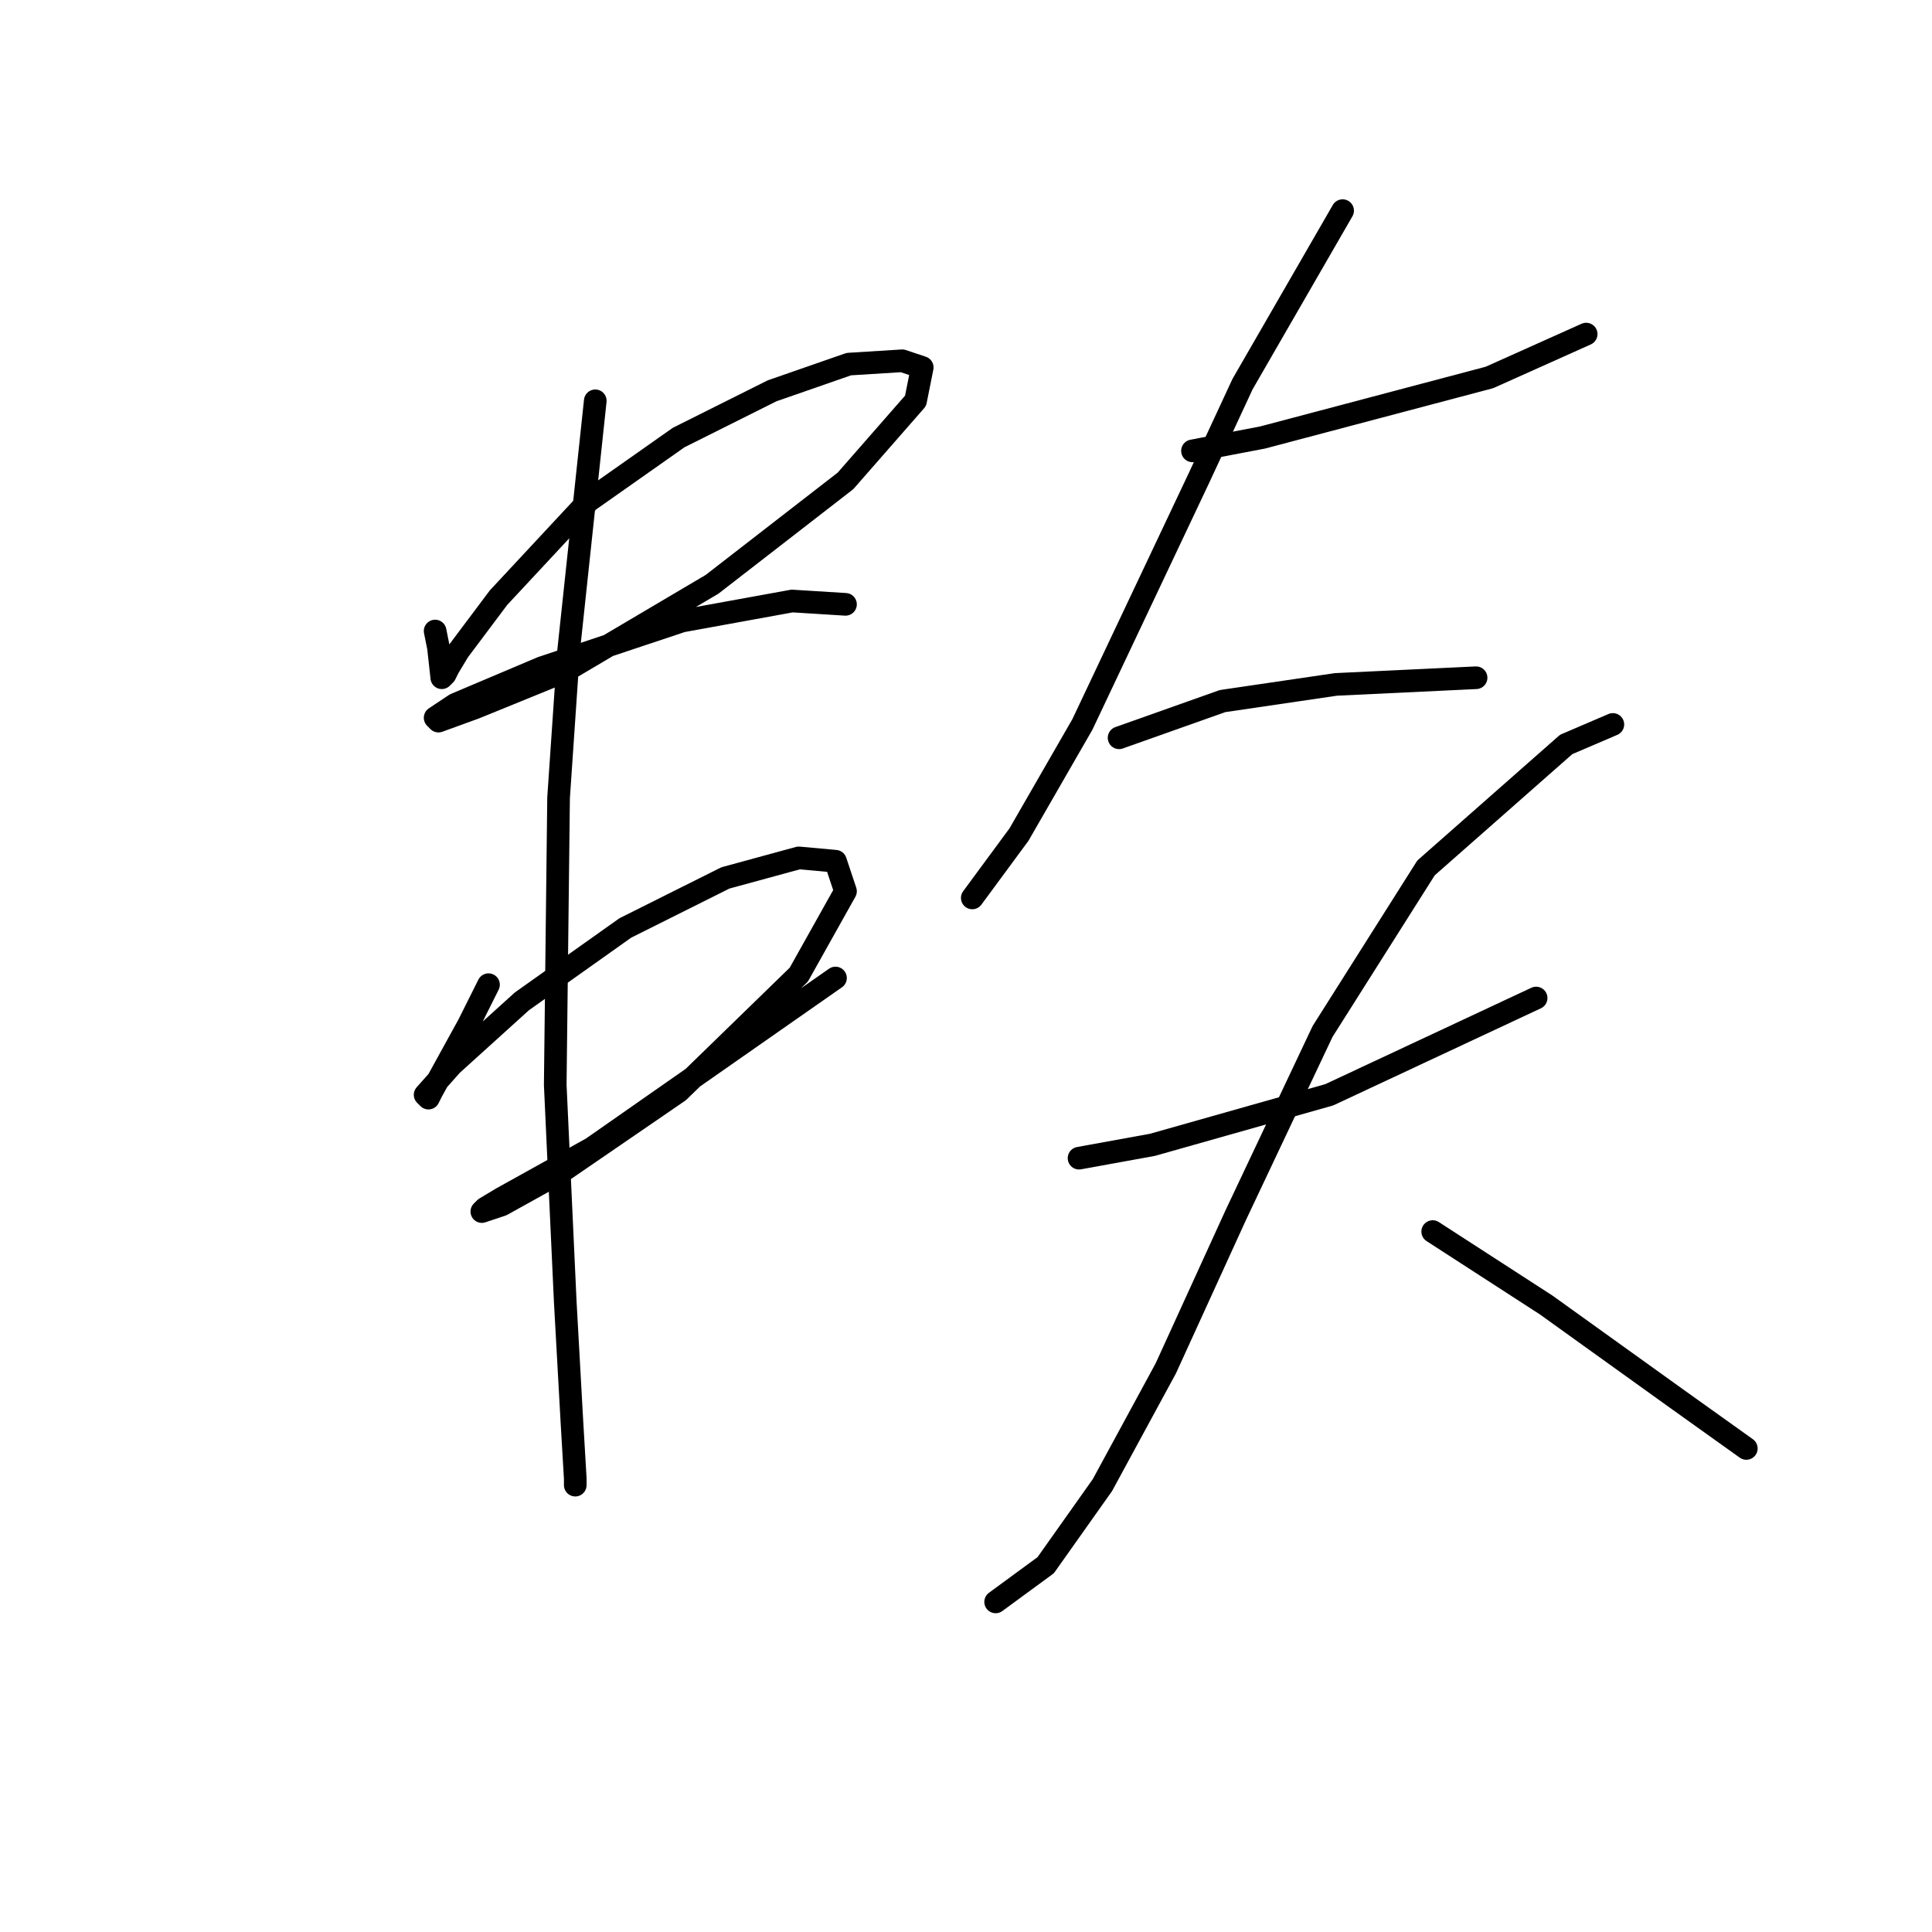 <?xml version="1.0" standalone="no"?>
    <svg width="256" height="256" xmlns="http://www.w3.org/2000/svg" version="1.1">
    <polyline stroke="black" stroke-width="3" stroke-linecap="round" fill="transparent" stroke-linejoin="round" points="57.657 83.614 58.099 85.825 58.541 89.804 58.983 89.361 59.425 88.477 60.751 86.267 66.056 79.194 77.993 66.373 89.929 57.973 102.308 51.784 112.476 48.247 119.549 47.805 122.201 48.69 121.317 53.11 112.033 63.72 94.35 77.425 74.898 88.919 62.962 93.782 58.099 95.551 57.657 95.109 60.309 93.34 71.804 88.477 90.371 82.288 104.96 79.636 112.033 80.078 112.033 80.078 " />
        <polyline stroke="black" stroke-width="3" stroke-linecap="round" fill="transparent" stroke-linejoin="round" points="64.73 130.476 62.078 135.781 57.215 144.622 56.773 145.506 56.331 145.064 59.867 141.086 69.151 132.686 82.856 122.96 96.118 116.329 105.844 113.676 110.707 114.118 112.033 118.097 105.844 129.149 89.929 144.622 74.456 155.232 66.499 159.653 63.846 160.537 64.288 160.095 66.499 158.769 78.435 152.138 110.707 129.591 110.707 129.591 " />
        <polyline stroke="black" stroke-width="3" stroke-linecap="round" fill="transparent" stroke-linejoin="round" points="78.877 53.11 75.34 86.267 74.014 105.719 73.572 143.738 74.898 172.474 75.782 188.389 76.224 195.904 76.224 196.788 76.224 196.788 " />
        <polyline stroke="black" stroke-width="3" stroke-linecap="round" fill="transparent" stroke-linejoin="round" points="158.01 59.742 167.294 57.973 197.356 50.016 210.177 44.269 210.177 44.269 " />
        <polyline stroke="black" stroke-width="3" stroke-linecap="round" fill="transparent" stroke-linejoin="round" points="177.904 27.911 164.642 50.9 158.895 63.278 143.422 95.993 135.022 110.582 128.833 118.981 128.833 118.981 " />
        <polyline stroke="black" stroke-width="3" stroke-linecap="round" fill="transparent" stroke-linejoin="round" points="148.285 97.761 161.989 92.898 177.02 90.688 195.588 89.804 195.588 89.804 " />
        <polyline stroke="black" stroke-width="3" stroke-linecap="round" fill="transparent" stroke-linejoin="round" points="142.979 153.464 152.705 151.696 176.136 145.064 203.545 132.244 203.545 132.244 " />
        <polyline stroke="black" stroke-width="3" stroke-linecap="round" fill="transparent" stroke-linejoin="round" points="213.713 95.993 207.524 98.645 188.956 115.002 175.252 136.665 163.758 160.979 154.474 181.315 146.074 196.788 138.559 207.399 131.927 212.261 131.927 212.261 " />
        <polyline stroke="black" stroke-width="3" stroke-linecap="round" fill="transparent" stroke-linejoin="round" points="189.841 163.19 204.872 172.916 222.113 185.294 231.397 191.926 231.397 191.926 " />
        </svg>